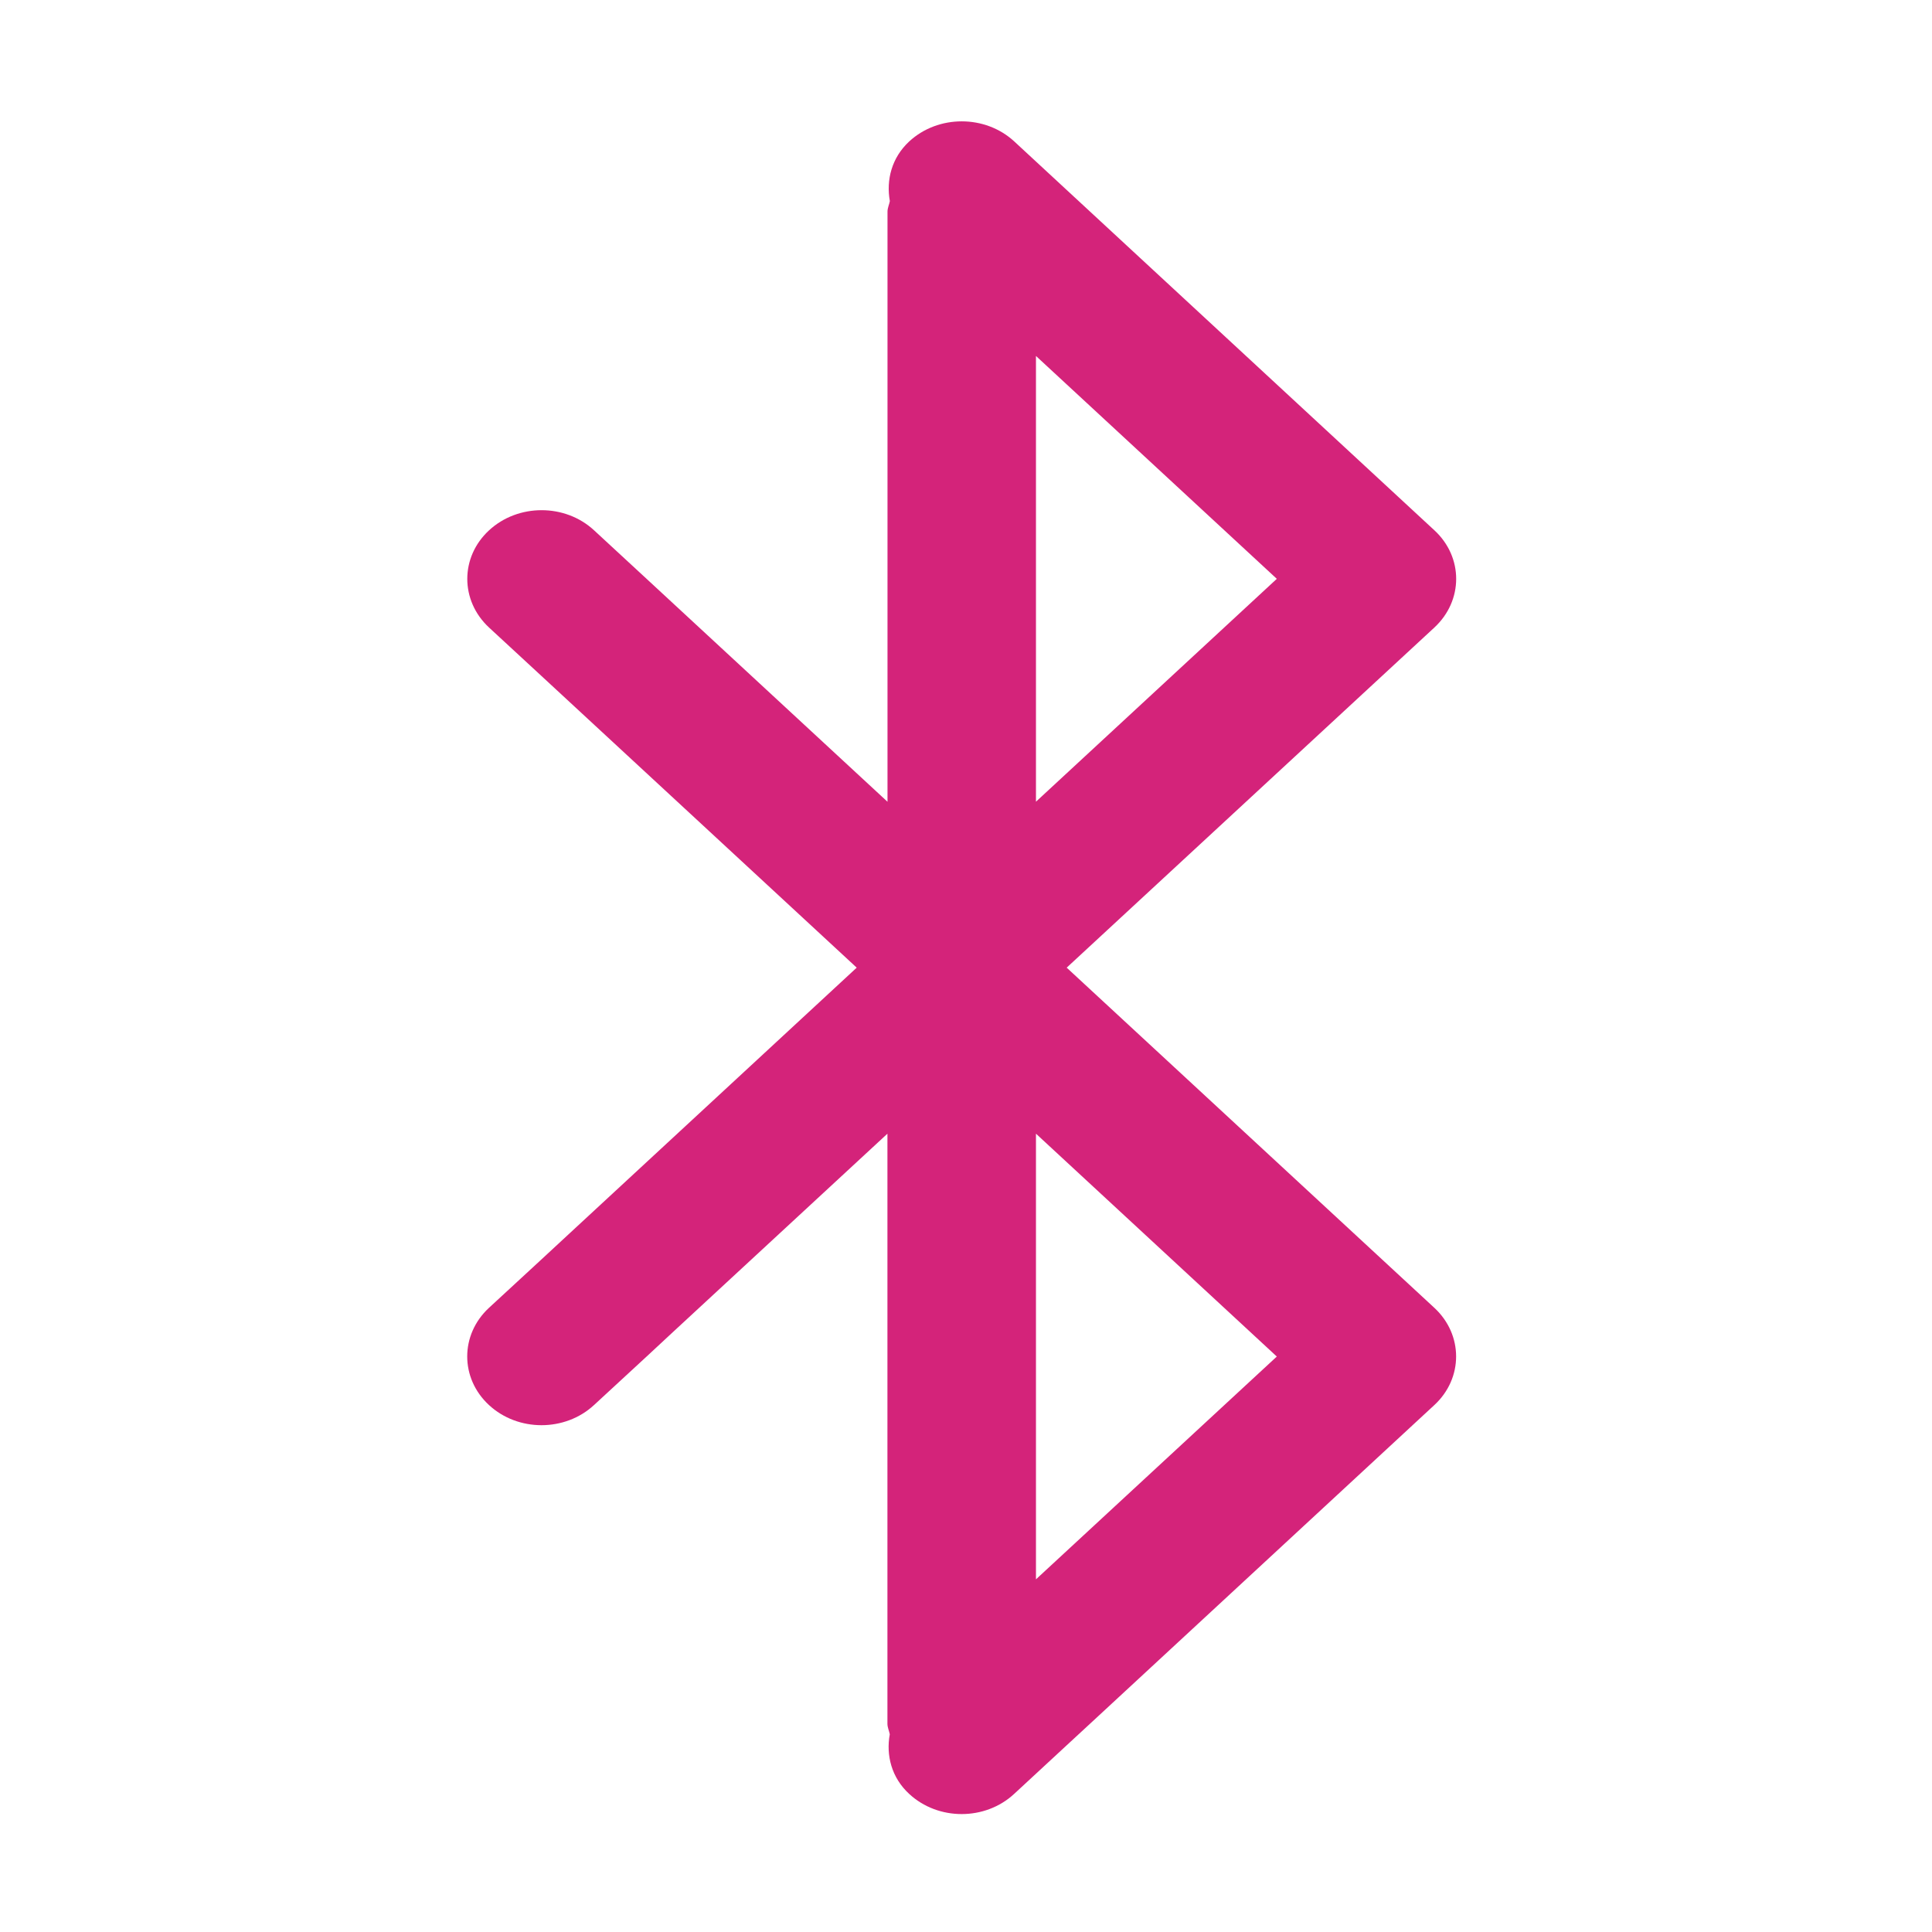 <?xml version="1.0" standalone="no"?><!DOCTYPE svg PUBLIC "-//W3C//DTD SVG 1.1//EN" "http://www.w3.org/Graphics/SVG/1.1/DTD/svg11.dtd"><svg class="icon" width="200px" height="200.00px" viewBox="0 0 1024 1024" version="1.1" xmlns="http://www.w3.org/2000/svg"><path fill="#d4237a" d="M760.241 332.608 565.367 512.878l194.874 180.301c15.372 14.243 15.372 37.318 0 51.522l-180.961 167.489-13.913 12.853-27.822 25.741c-15.372 14.278-40.311 14.278-55.683 0-9.312-8.581-12.305-20.41-10.261-31.582-0.364-1.899-1.241-3.614-1.241-5.587L470.36 600.874l-113.74 105.196-13.911 12.925-27.861 25.706c-15.372 14.24-40.311 14.24-55.683 0-15.372-14.205-15.372-37.279 0-51.522l27.86-25.704 13.948-12.924 153.102-141.673L287.061 358.351 259.201 332.608c-15.372-14.275-15.372-37.317 0-51.519 15.409-14.241 40.311-14.241 55.683 0l27.861 25.742 127.65 118.121L470.395 112.176c0-1.972 0.877-3.688 1.241-5.586-2.008-11.21 0.949-22.967 10.261-31.621 15.372-14.203 40.311-14.203 55.683 0l222.697 206.119C775.649 295.291 775.649 318.333 760.241 332.608zM676.734 718.994 549.083 600.874l0 236.207L676.734 718.994zM549.083 188.672l0 236.244 127.651-118.122L549.083 188.672z" /></svg>